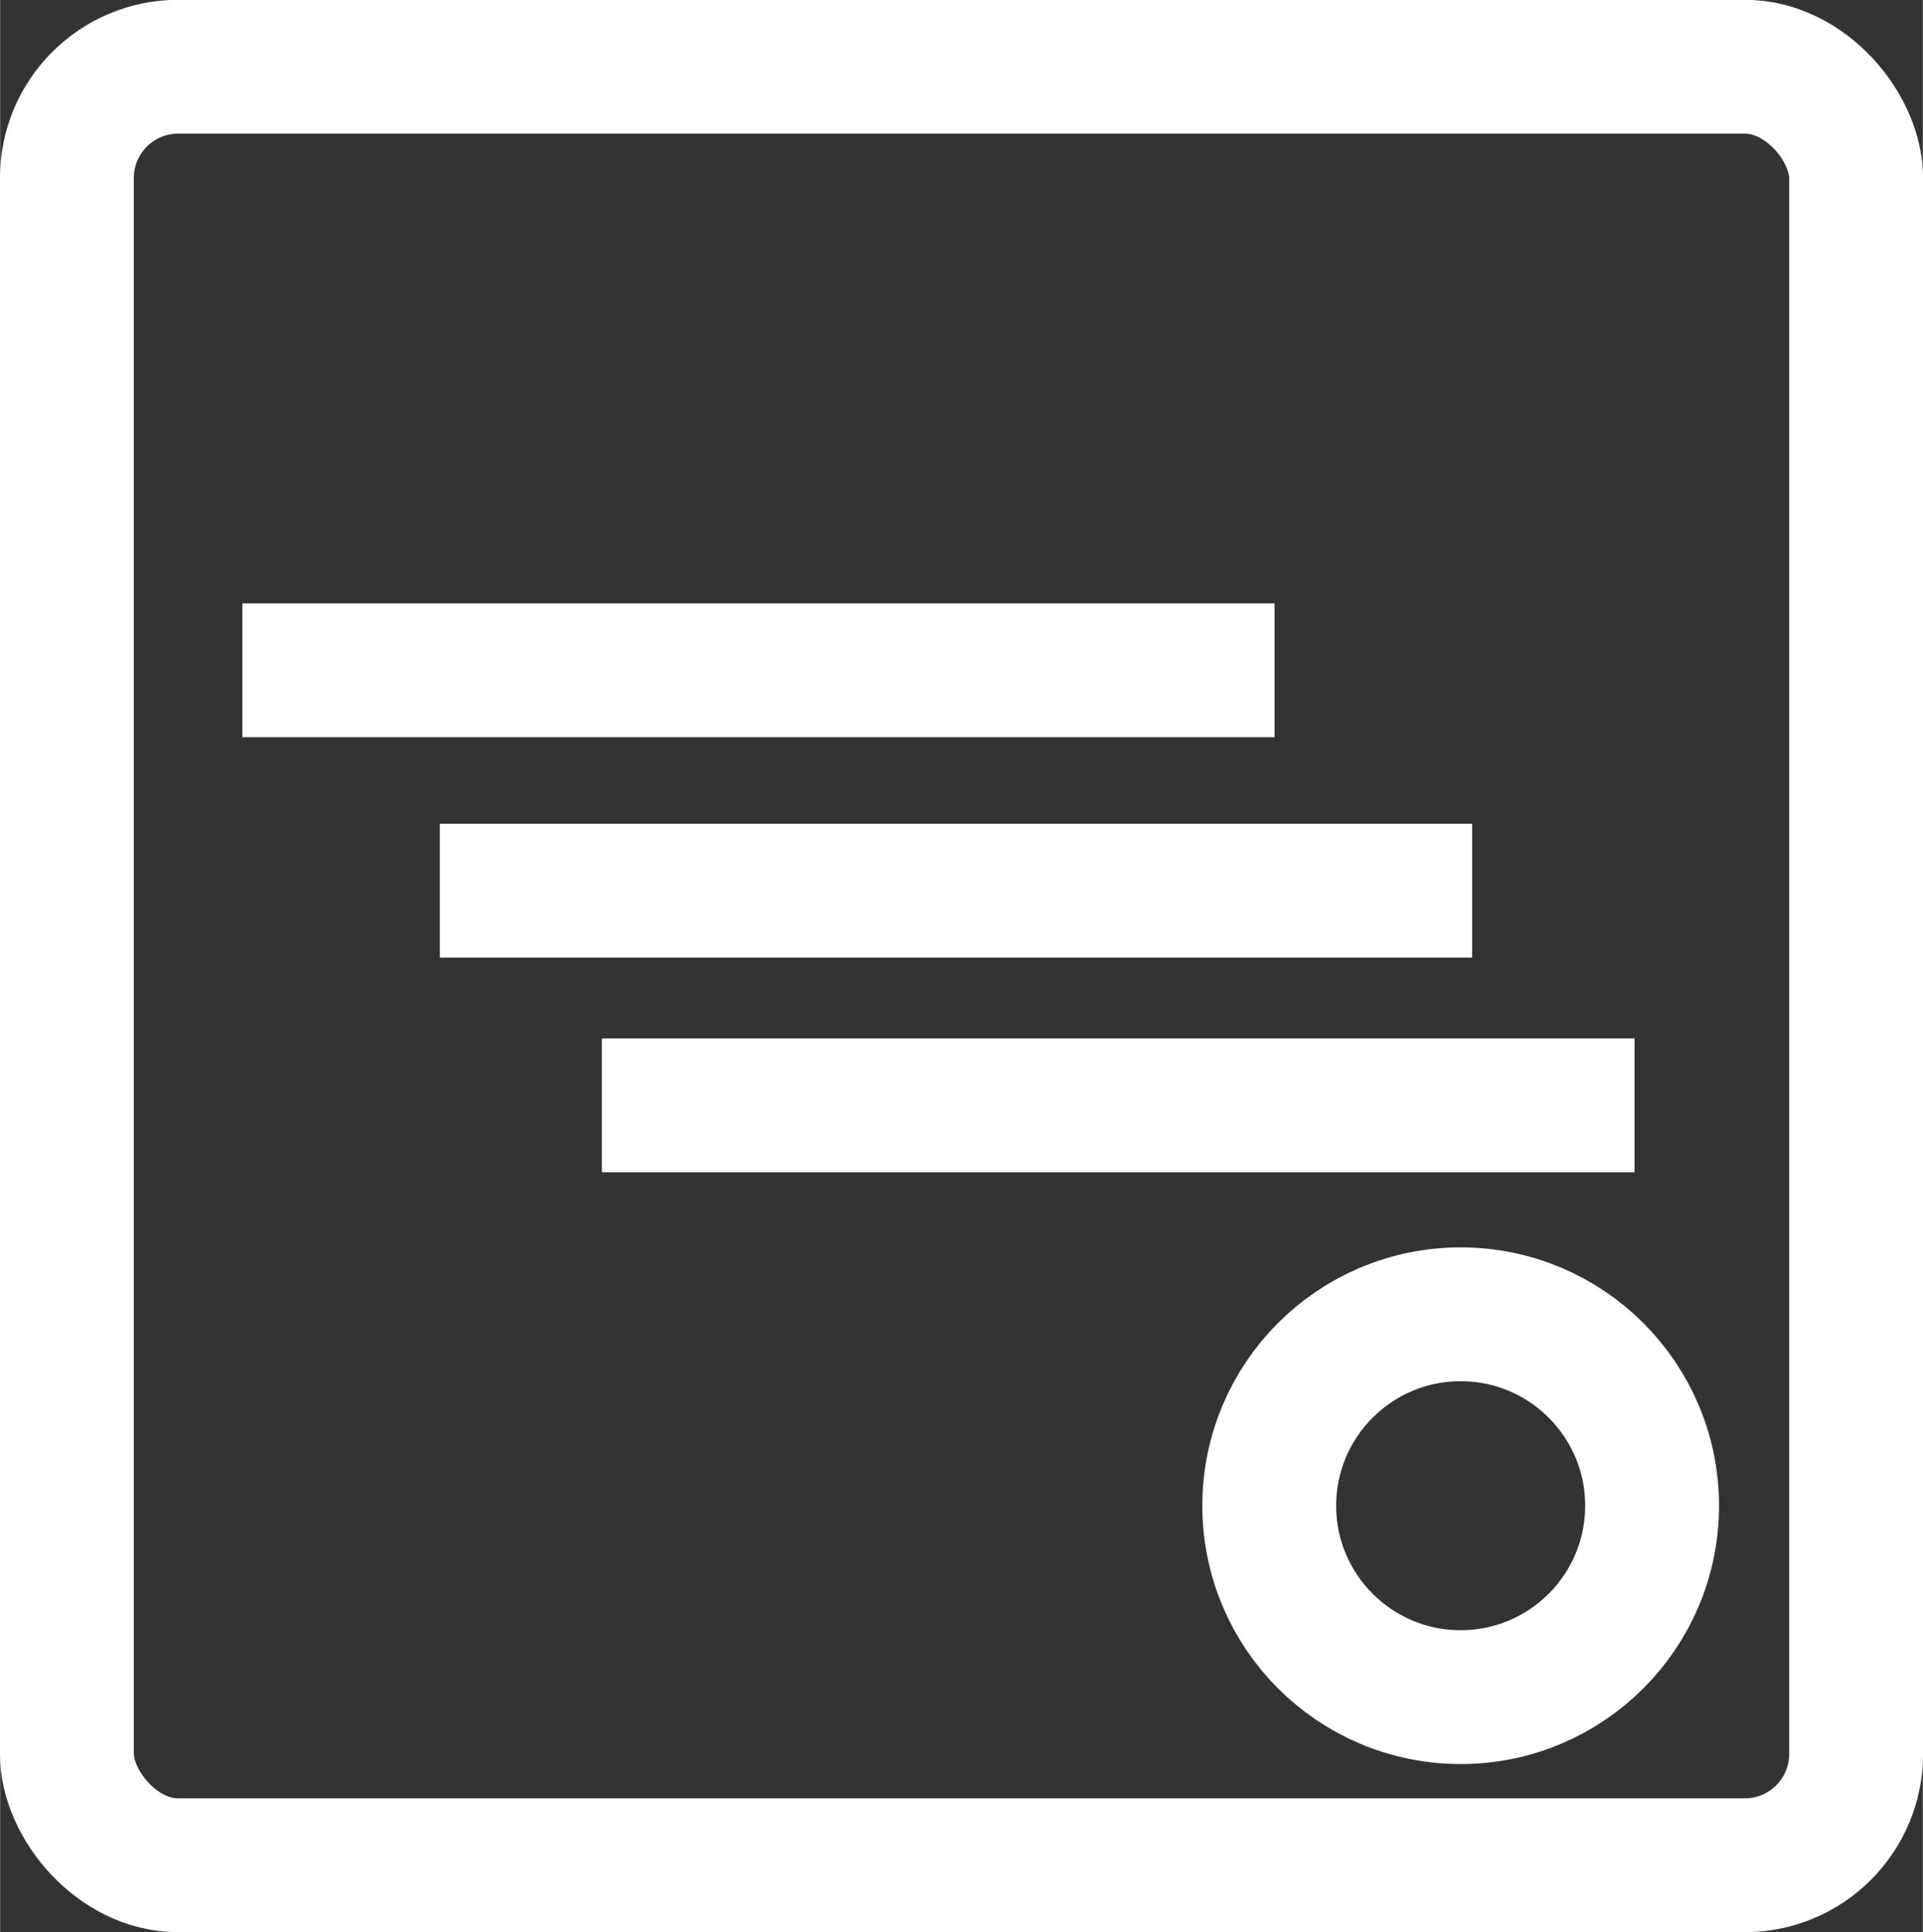 <?xml version="1.0" encoding="UTF-8"?>
<!DOCTYPE svg PUBLIC "-//W3C//DTD SVG 1.1//EN" "http://www.w3.org/Graphics/SVG/1.1/DTD/svg11.dtd">
<!-- Creator: CorelDRAW (Evaluation Version) -->
<svg xmlns="http://www.w3.org/2000/svg" xml:space="preserve" width="15.222mm" height="15.298mm" version="1.1" style="shape-rendering:geometricPrecision; text-rendering:geometricPrecision; image-rendering:optimizeQuality; fill-rule:evenodd; clip-rule:evenodd"
viewBox="0 0 50.42 50.68"
 xmlns:xlink="http://www.w3.org/1999/xlink"
 xmlns:xodm="http://www.corel.com/coreldraw/odm/2003">
 <rect x="0" y="0" width="50.42" height="50.68" fill="#333333" stroke="none"/>
 <defs>
  <style type="text/css">
   <![CDATA[
    .str0 {stroke:white;stroke-width:3.51;stroke-miterlimit:22.926}
    .fil0 {fill:none}
   ]]>
  </style>
 </defs>
 <g id="Слой_x0020_1">
  <g id="_105553247912512">
   <rect class="fil0 str0" x="1.75" y="1.75" width="46.92" height="47.17" rx="2.92" ry="2.92"/>
   <circle class="fil0 str0" cx="38.3" cy="39.49" r="5.02"/>
   <line class="fil0 str0" x1="11.53" y1="23.36" x2="38.6" y2= "23.36" />
   <line class="fil0 str0" x1="15.78" y1="28.99" x2="42.86" y2= "28.99" />
   <line class="fil0 str0" x1="6.35" y1="17.58" x2="33.42" y2= "17.58" />
  </g>
 </g>
</svg>
